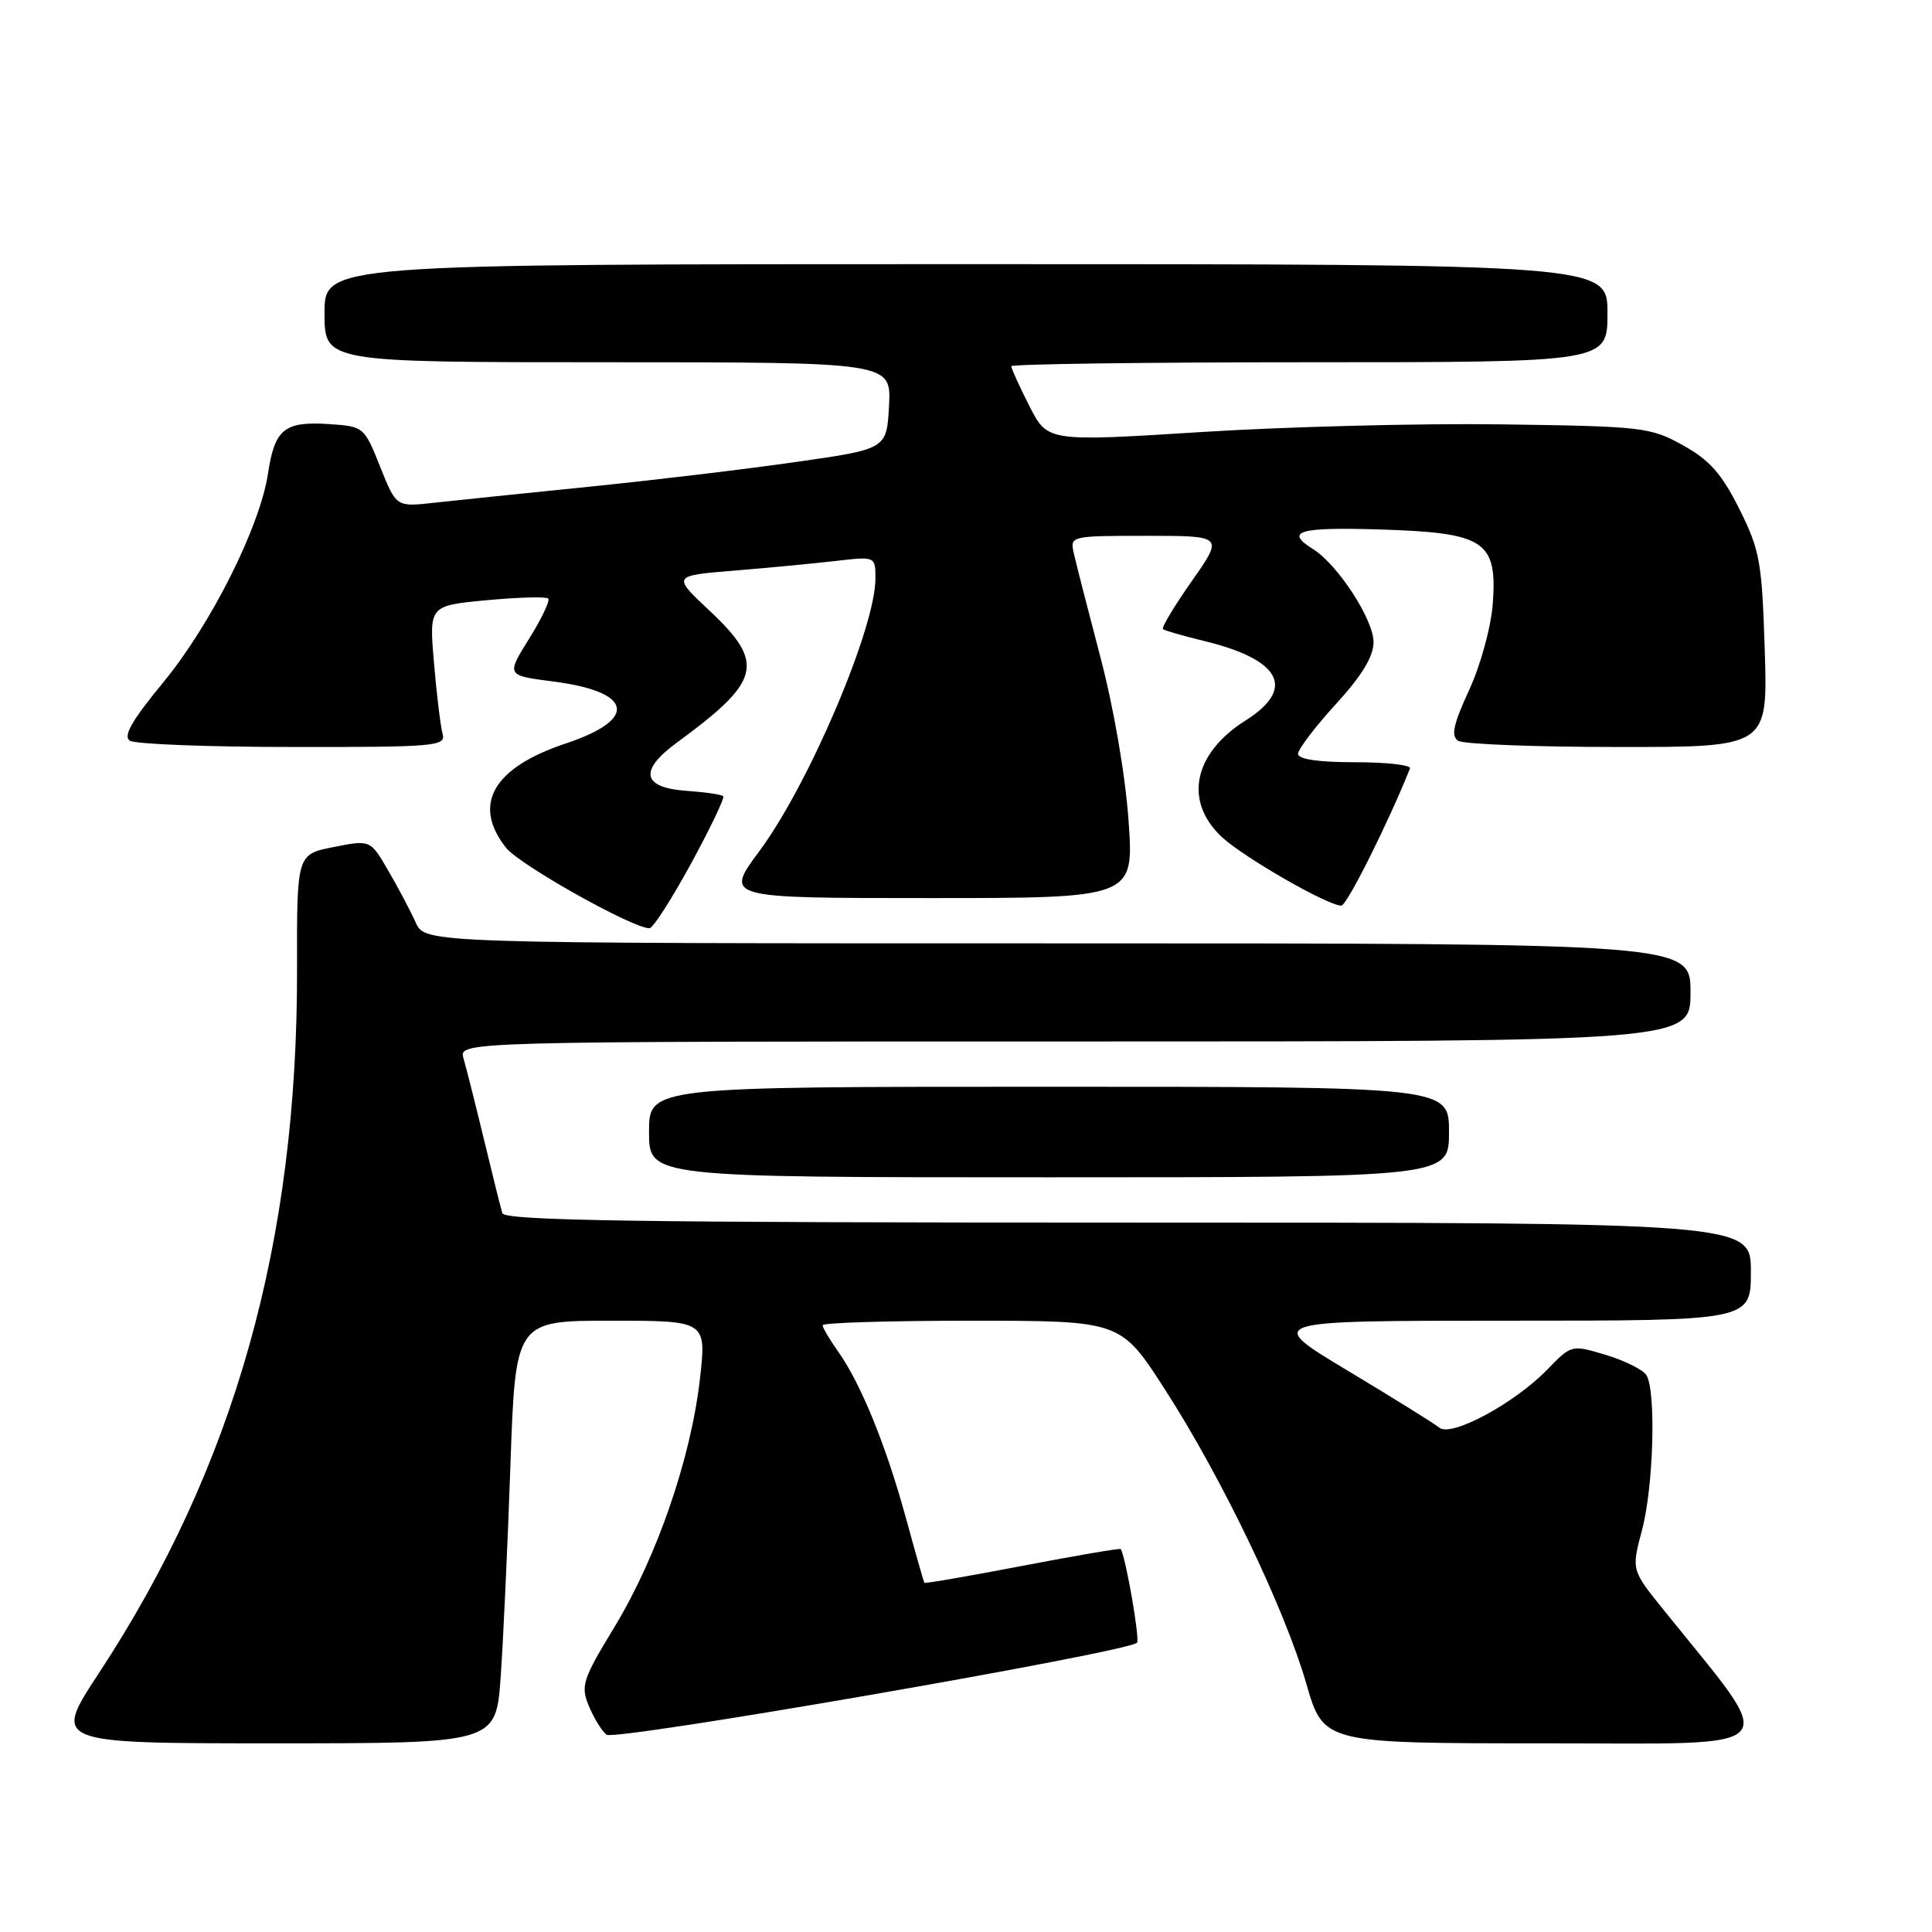 <?xml version="1.0" encoding="UTF-8" standalone="no"?>
<!DOCTYPE svg PUBLIC "-//W3C//DTD SVG 1.1//EN" "http://www.w3.org/Graphics/SVG/1.1/DTD/svg11.dtd" >
<svg xmlns="http://www.w3.org/2000/svg" xmlns:xlink="http://www.w3.org/1999/xlink" version="1.1" viewBox="0 0 256 256">
 <g >
 <path fill="currentColor"
d=" M 66.34 222.25 C 66.68 217.44 67.26 204.84 67.63 194.25 C 68.30 175.00 68.30 175.00 80.96 175.00 C 93.62 175.00 93.62 175.00 92.74 182.75 C 91.55 193.23 87.03 206.34 81.44 215.55 C 77.19 222.55 76.92 223.39 78.02 226.04 C 78.68 227.63 79.73 229.35 80.36 229.86 C 81.42 230.73 149.39 218.94 150.66 217.67 C 151.07 217.26 149.16 206.27 148.50 205.26 C 148.42 205.12 142.56 206.13 135.48 207.48 C 128.41 208.84 122.56 209.85 122.48 209.73 C 122.40 209.60 121.28 205.68 120.00 201.00 C 117.36 191.41 114.04 183.27 111.03 179.05 C 109.92 177.48 109.00 175.92 109.00 175.60 C 109.00 175.27 117.89 175.00 128.75 175.00 C 148.50 175.01 148.50 175.01 154.33 184.06 C 161.89 195.79 170.19 213.08 173.09 223.08 C 175.37 231.00 175.37 231.00 204.74 231.00 C 237.35 231.00 235.94 232.60 220.39 213.26 C 216.17 208.03 216.17 208.03 217.57 202.76 C 219.11 197.01 219.46 184.27 218.15 182.20 C 217.69 181.49 215.28 180.29 212.78 179.53 C 208.23 178.17 208.23 178.17 205.03 181.47 C 200.66 185.97 192.28 190.48 190.71 189.17 C 190.04 188.62 184.56 185.21 178.53 181.59 C 167.56 175.00 167.56 175.00 199.78 175.00 C 232.00 175.00 232.00 175.00 232.00 168.50 C 232.00 162.00 232.00 162.00 149.47 162.00 C 84.31 162.00 66.86 161.74 66.56 160.75 C 66.35 160.06 65.26 155.68 64.13 151.00 C 63.00 146.32 61.78 141.49 61.42 140.25 C 60.77 138.00 60.77 138.00 142.38 138.00 C 224.00 138.00 224.00 138.00 224.00 131.50 C 224.00 125.00 224.00 125.00 140.16 125.00 C 56.32 125.00 56.32 125.00 55.09 122.25 C 54.41 120.74 52.78 117.65 51.46 115.39 C 49.08 111.27 49.08 111.27 44.20 112.24 C 39.33 113.20 39.33 113.20 39.36 128.35 C 39.44 164.64 31.09 194.32 13.07 221.75 C 7.00 231.00 7.00 231.00 36.36 231.00 C 65.71 231.00 65.71 231.00 66.34 222.25 Z  M 192.00 150.00 C 192.00 144.00 192.00 144.00 139.00 144.00 C 86.00 144.00 86.00 144.00 86.00 150.00 C 86.00 156.00 86.00 156.00 139.00 156.00 C 192.00 156.00 192.00 156.00 192.00 150.00 Z  M 91.56 114.44 C 94.12 109.74 96.05 105.71 95.83 105.50 C 95.61 105.28 93.43 104.96 90.98 104.79 C 85.08 104.38 84.62 102.11 89.69 98.40 C 100.85 90.23 101.43 87.89 94.04 80.94 C 89.07 76.28 89.07 76.28 97.29 75.61 C 101.80 75.24 107.86 74.66 110.75 74.33 C 116.00 73.72 116.00 73.72 116.00 76.67 C 116.00 83.21 107.17 103.95 100.64 112.75 C 96.00 119.00 96.00 119.00 123.13 119.00 C 150.26 119.00 150.26 119.00 149.54 108.75 C 149.12 102.74 147.57 93.75 145.79 87.00 C 144.13 80.67 142.54 74.49 142.27 73.25 C 141.77 71.03 141.91 71.00 151.95 71.00 C 162.13 71.00 162.13 71.00 157.91 77.01 C 155.59 80.32 153.87 83.18 154.10 83.37 C 154.32 83.55 156.75 84.25 159.50 84.92 C 169.75 87.40 171.76 91.23 165.04 95.47 C 158.12 99.84 156.83 106.17 161.90 110.91 C 164.79 113.60 175.92 120.00 177.73 120.00 C 178.46 120.00 183.90 109.14 186.83 101.83 C 187.02 101.37 183.75 101.00 179.58 101.00 C 174.69 101.00 172.00 100.61 172.00 99.89 C 172.00 99.28 174.25 96.32 177.00 93.31 C 180.48 89.50 182.00 87.00 182.00 85.07 C 182.00 82.09 177.26 74.81 174.00 72.77 C 170.17 70.38 172.06 69.83 182.90 70.16 C 196.77 70.59 198.41 71.68 197.80 80.00 C 197.57 83.09 196.20 88.10 194.67 91.43 C 192.56 96.01 192.24 97.53 193.22 98.16 C 193.93 98.61 203.44 98.98 214.37 98.98 C 234.24 99.00 234.24 99.00 233.84 86.19 C 233.47 74.42 233.20 72.91 230.47 67.44 C 228.14 62.78 226.53 60.96 223.00 59.00 C 218.69 56.61 217.68 56.49 199.00 56.23 C 188.28 56.08 170.34 56.54 159.15 57.25 C 138.80 58.53 138.80 58.53 136.40 53.80 C 135.08 51.20 134.00 48.83 134.00 48.53 C 134.00 48.24 151.78 48.00 173.50 48.00 C 213.00 48.00 213.00 48.00 213.00 41.50 C 213.00 35.00 213.00 35.00 128.00 35.00 C 43.00 35.00 43.00 35.00 43.00 41.50 C 43.00 48.00 43.00 48.00 80.55 48.00 C 118.10 48.00 118.10 48.00 117.80 53.75 C 117.50 59.50 117.50 59.50 105.50 61.21 C 98.90 62.16 86.53 63.64 78.00 64.50 C 69.47 65.36 60.25 66.32 57.50 66.62 C 52.50 67.18 52.50 67.18 50.37 61.84 C 48.25 56.54 48.21 56.50 43.54 56.19 C 37.69 55.81 36.40 56.86 35.52 62.70 C 34.46 69.77 27.98 82.71 21.63 90.42 C 17.44 95.51 16.27 97.56 17.22 98.15 C 17.92 98.60 27.64 98.98 38.82 98.98 C 57.69 99.00 59.10 98.88 58.65 97.25 C 58.38 96.29 57.86 92.07 57.51 87.87 C 56.85 80.25 56.85 80.25 64.50 79.53 C 68.71 79.14 72.37 79.04 72.64 79.31 C 72.91 79.58 71.77 81.98 70.10 84.65 C 67.08 89.50 67.08 89.50 73.29 90.30 C 83.87 91.65 84.62 95.30 74.98 98.51 C 65.34 101.71 62.53 106.59 67.04 112.32 C 68.82 114.59 83.81 123.00 86.06 123.00 C 86.52 123.00 88.99 119.15 91.56 114.44 Z "/>
</g>
</svg>